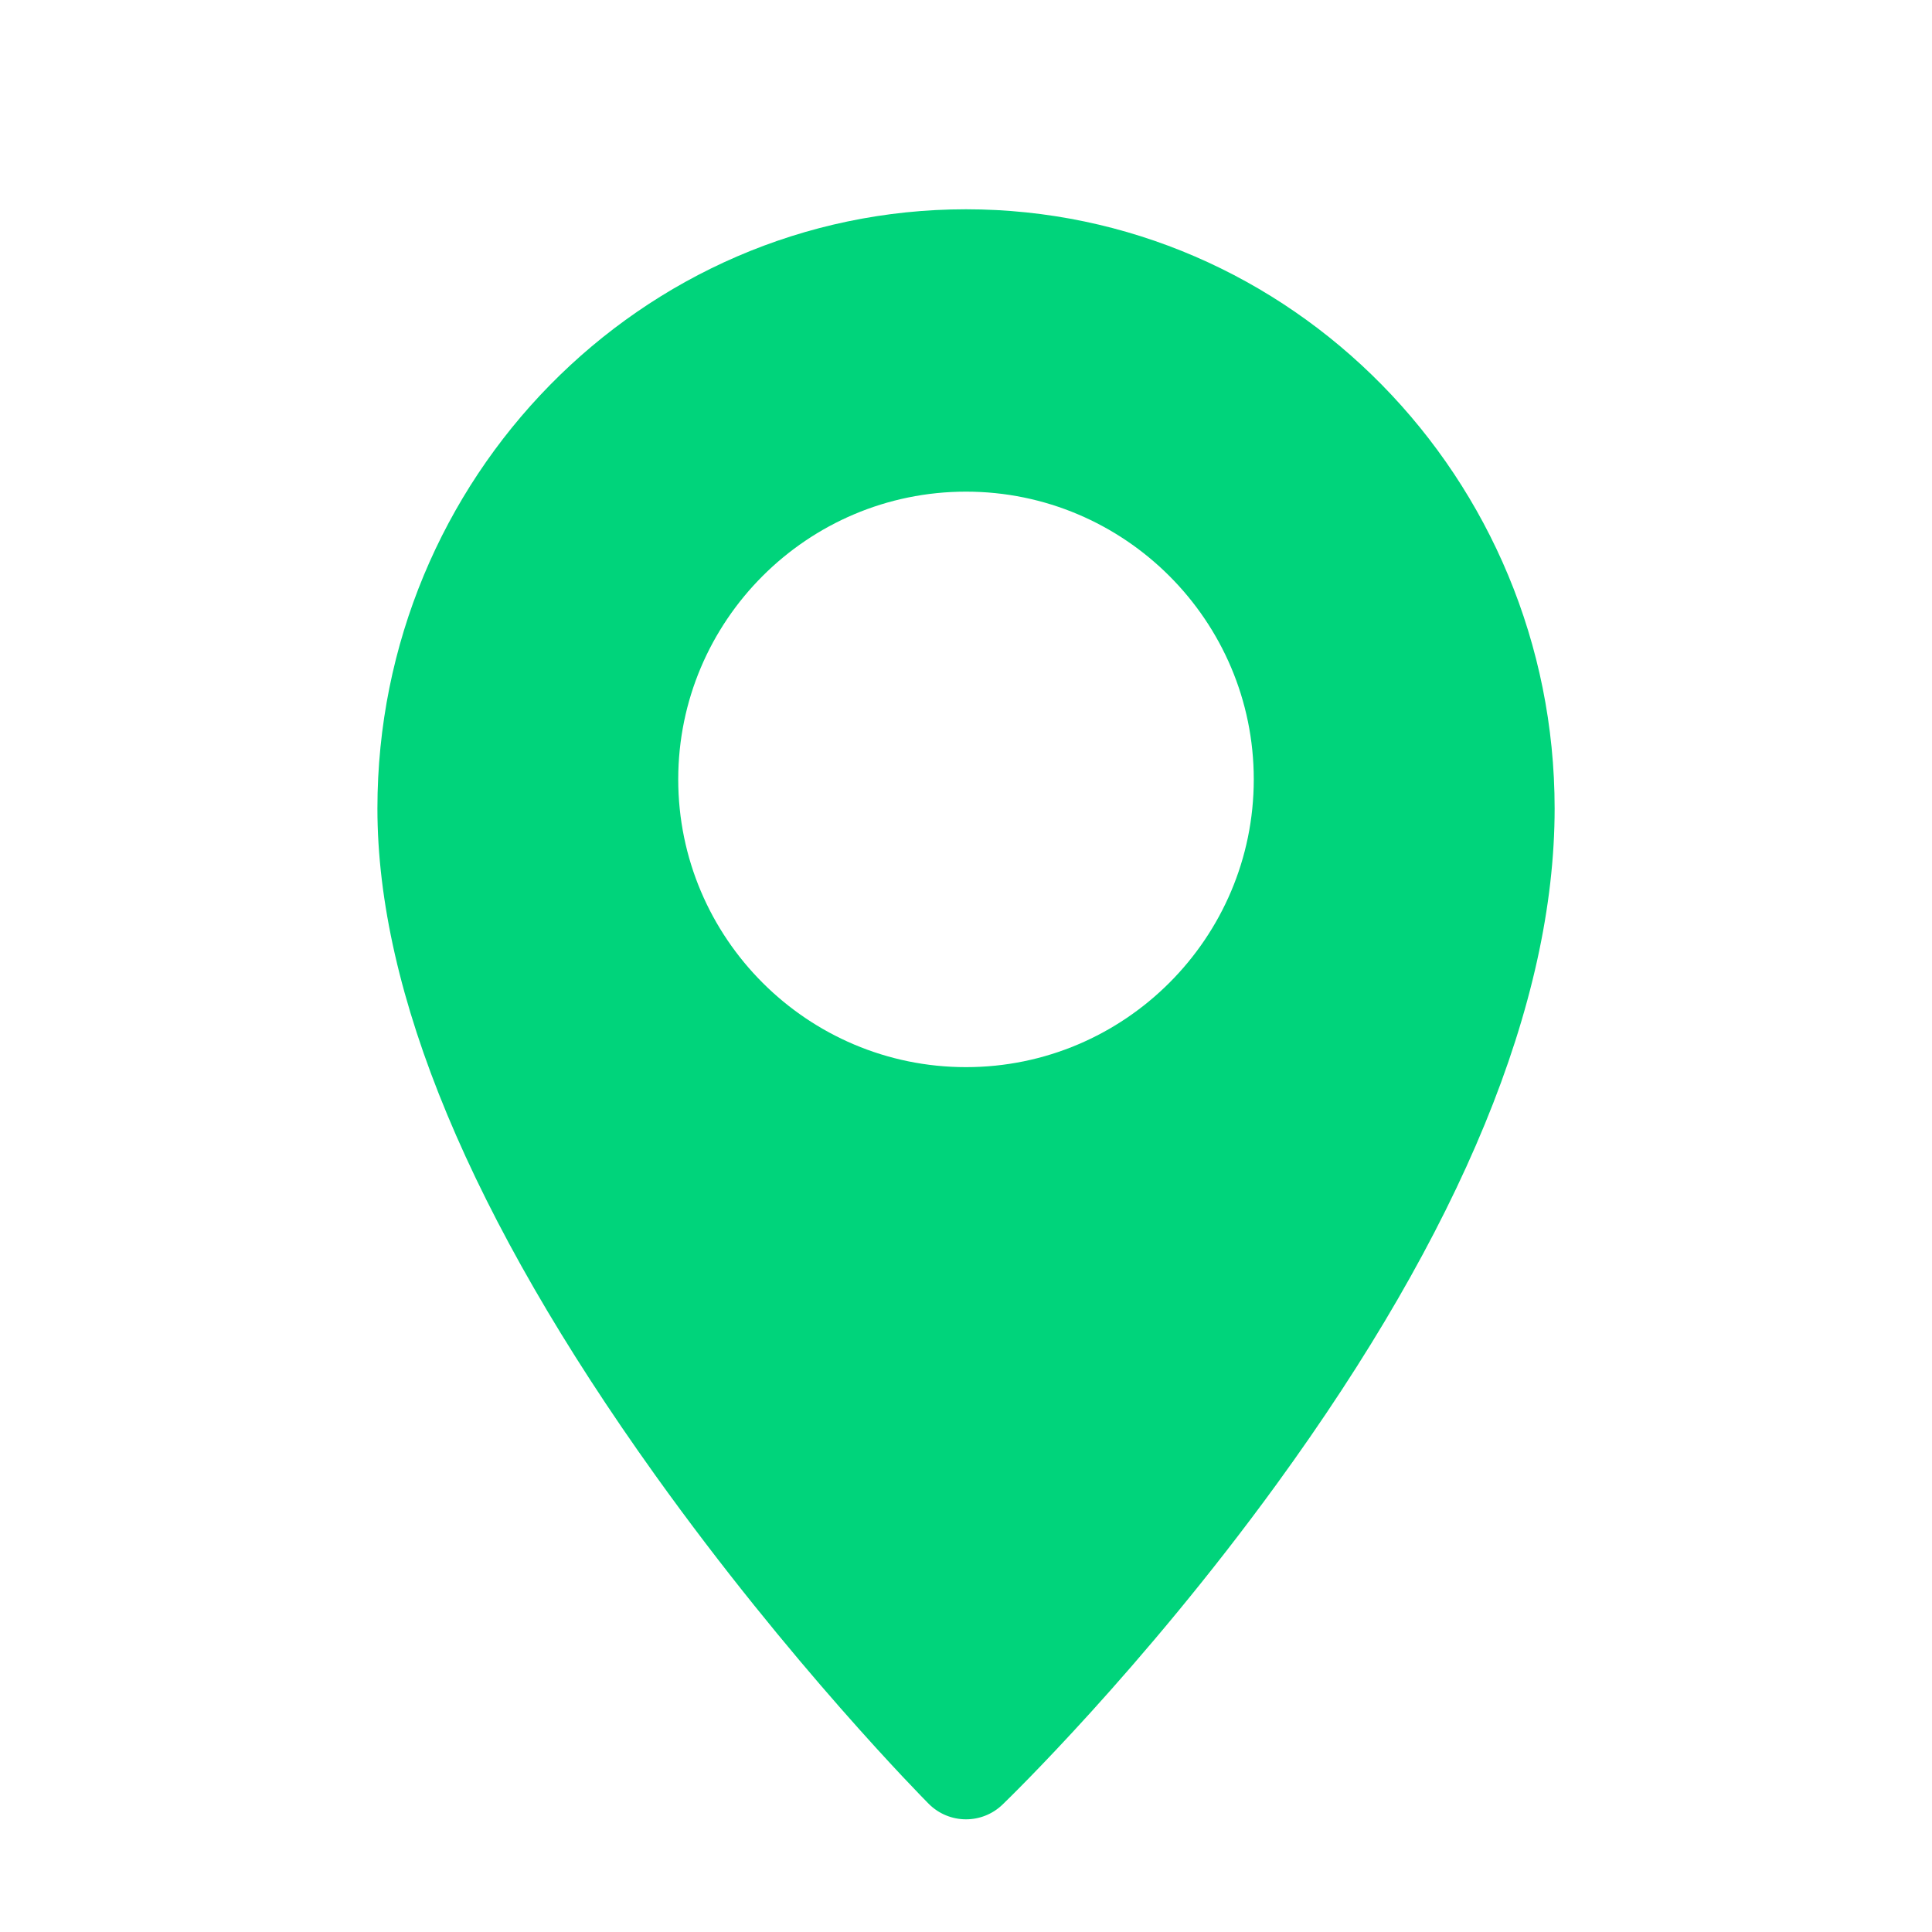 <svg width="40" height="40" viewBox="0 0 40 40" fill="none" xmlns="http://www.w3.org/2000/svg">
<g filter="url(#filter0_d_388_4)">
<path d="M20 3.333C13.28 3.333 7.814 8.898 7.814 15.739C7.814 19.565 9.749 24.209 13.566 29.542C16.359 33.445 19.111 36.228 19.227 36.345C19.44 36.559 19.72 36.667 20 36.667C20.273 36.667 20.545 36.565 20.756 36.362C20.872 36.25 23.631 33.579 26.43 29.73C30.25 24.476 32.187 19.769 32.187 15.739C32.186 8.898 26.72 3.333 20 3.333ZM20 21.094C16.715 21.094 14.042 18.422 14.042 15.136C14.042 11.851 16.715 9.179 20 9.179C23.285 9.179 25.958 11.851 25.958 15.136C25.958 18.422 23.285 21.094 20 21.094Z" fill="#00D47B"/>
</g>
<defs>
<filter id="filter0_d_388_4" x="-0.186" y="-3.667" width="40.373" height="49.333" filterUnits="userSpaceOnUse" color-interpolation-filters="sRGB">
<feFlood flood-opacity="0" result="BackgroundImageFix"/>
<feColorMatrix in="SourceAlpha" type="matrix" values="0 0 0 0 0 0 0 0 0 0 0 0 0 0 0 0 0 0 127 0" result="hardAlpha"/>
<feOffset dy="1"/>
<feGaussianBlur stdDeviation="4"/>
<feComposite in2="hardAlpha" operator="out"/>
<feColorMatrix type="matrix" values="0 0 0 0 0.291 0 0 0 0 0.579 0 0 0 0 0.458 0 0 0 0.25 0"/>
<feBlend mode="normal" in2="BackgroundImageFix" result="effect1_dropShadow_388_4"/>
<feBlend mode="normal" in="SourceGraphic" in2="effect1_dropShadow_388_4" result="shape"/>
</filter>
</defs>
</svg>
